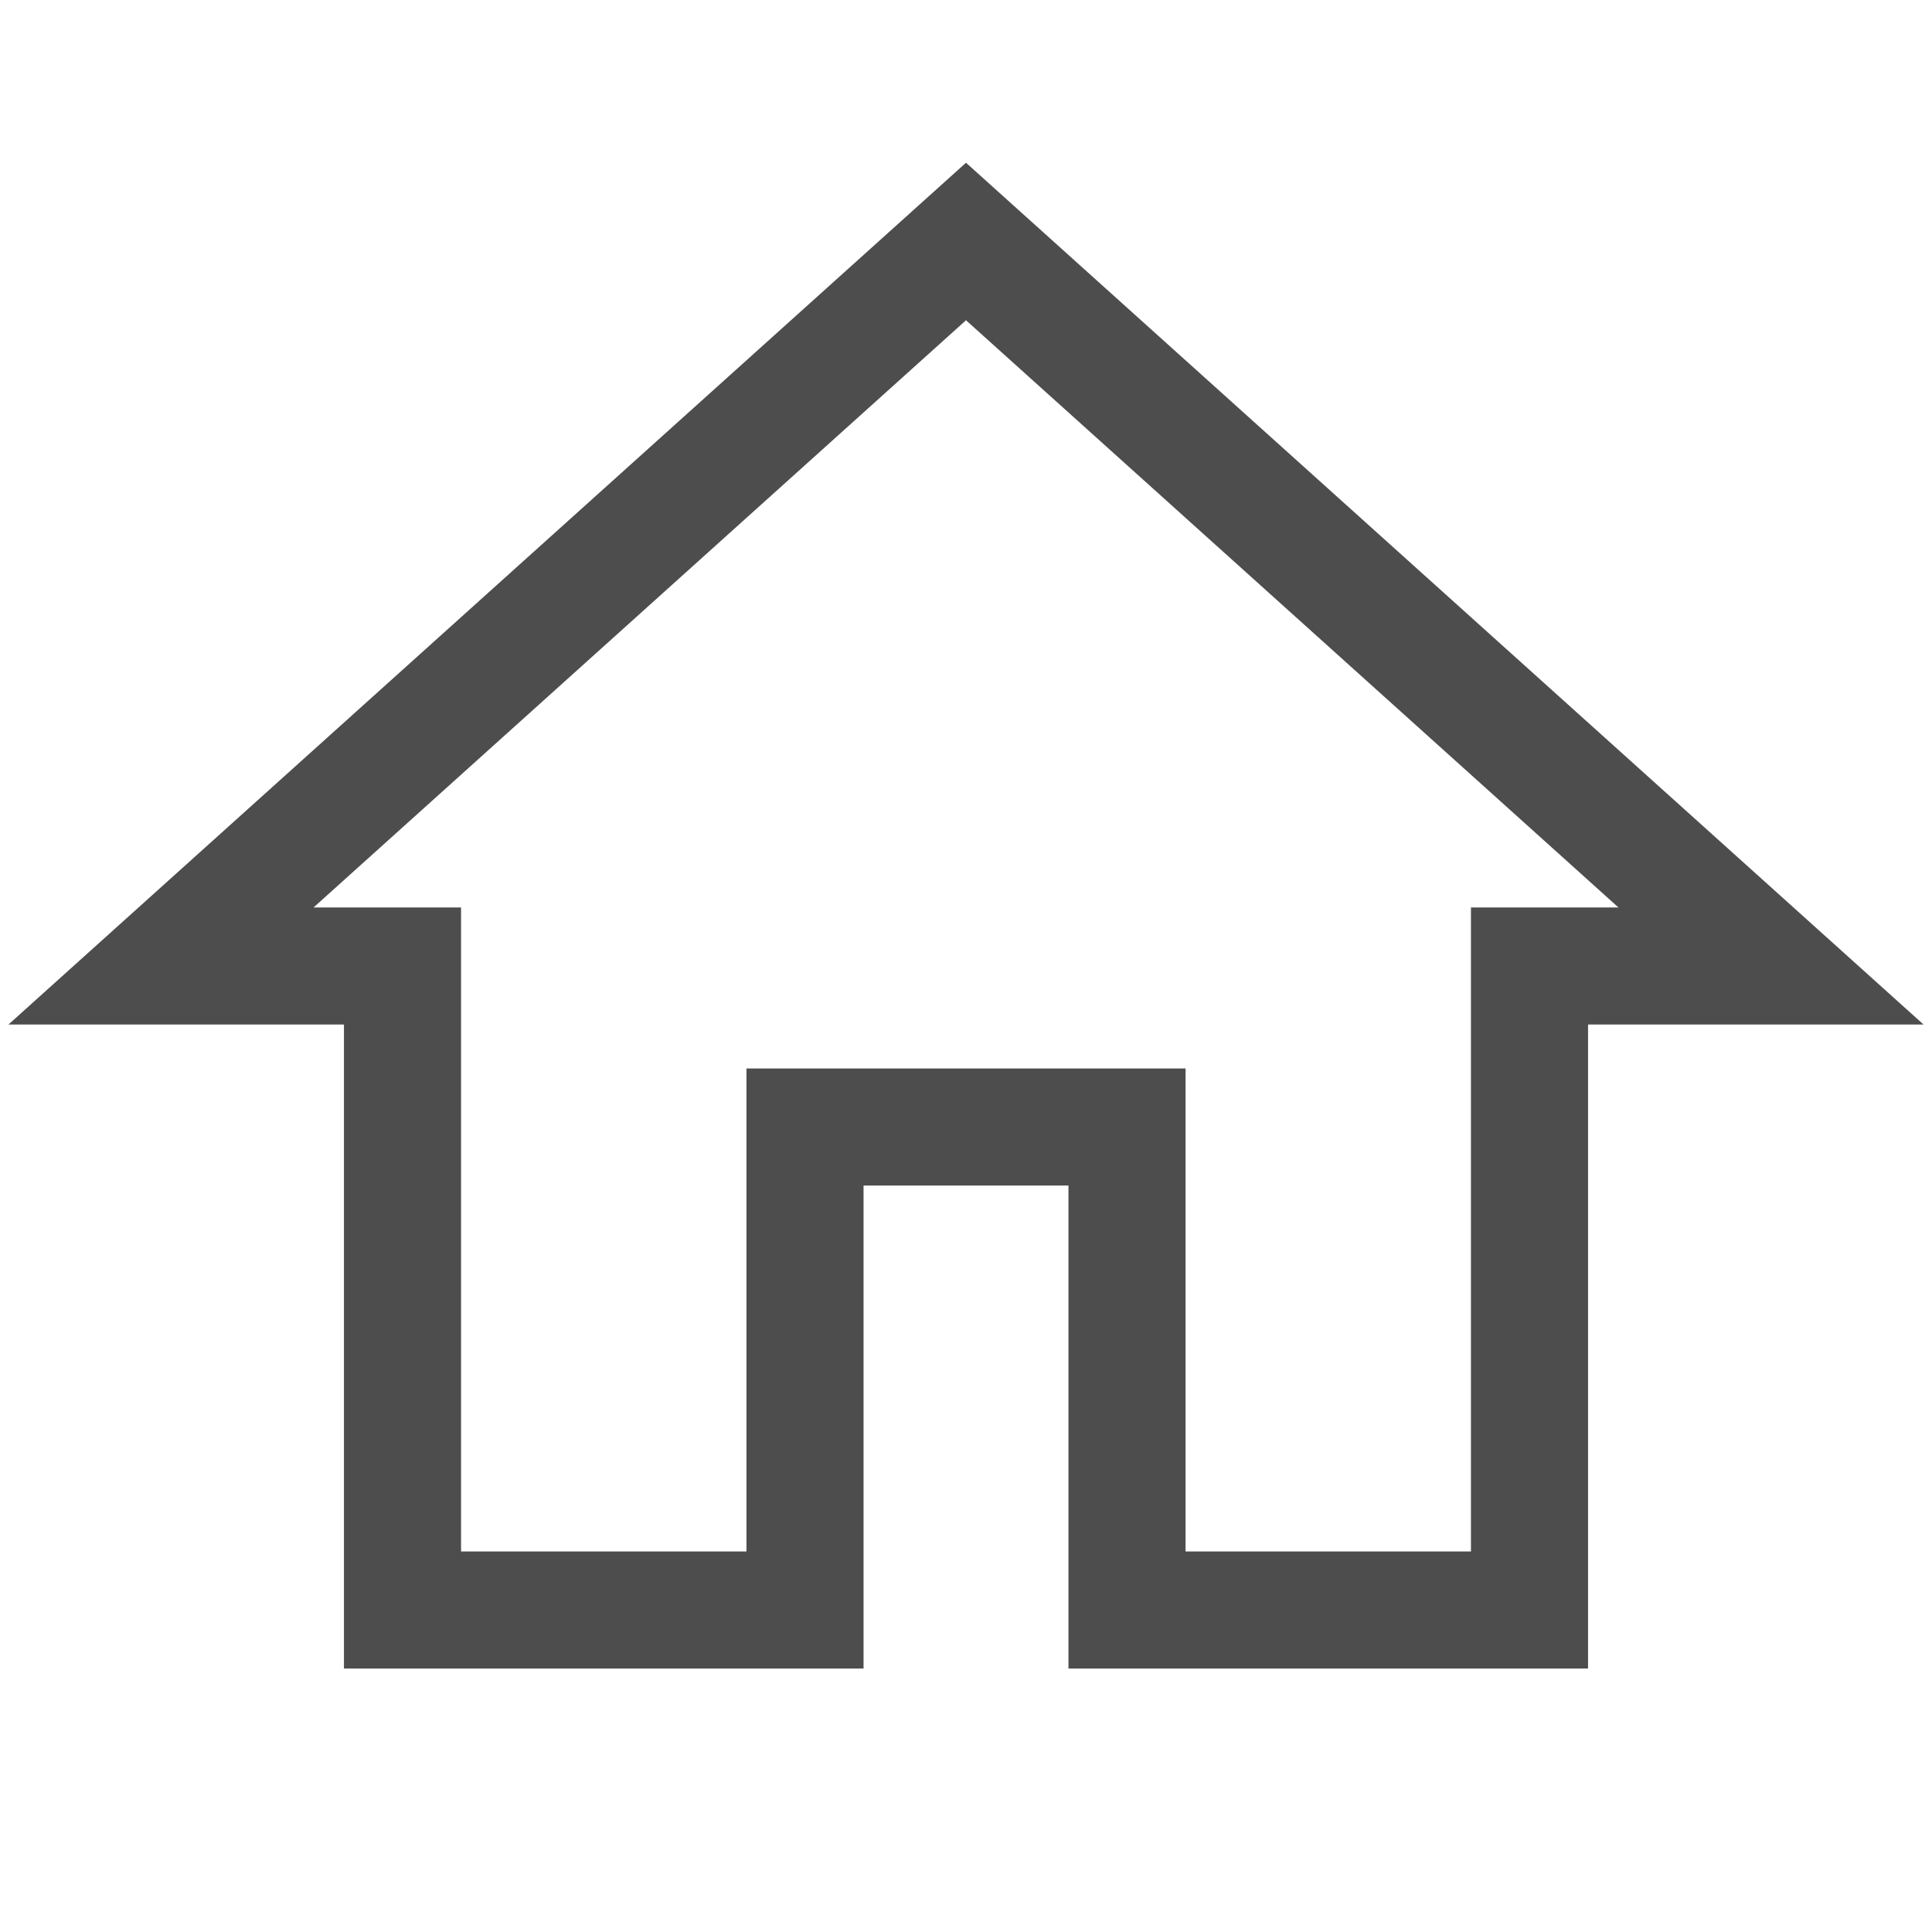 <svg id="Home_Icon_Grey" data-name="Home Icon Grey" xmlns="http://www.w3.org/2000/svg" width="33" height="33" viewBox="0 0 33 33">
  <path id="Path_255" data-name="Path 255" d="M0,0H33V33H0Z" fill="none"/>
  <path id="Path_256" data-name="Path 256" d="M13,26.375v-8.25h5.5v8.25h6.875v-11H29.5L15.75,3,2,15.375H6.125v11Z" transform="translate(0.75 1.125)" fill="none" stroke="#4d4d4d" stroke-width="2"/>
</svg>
